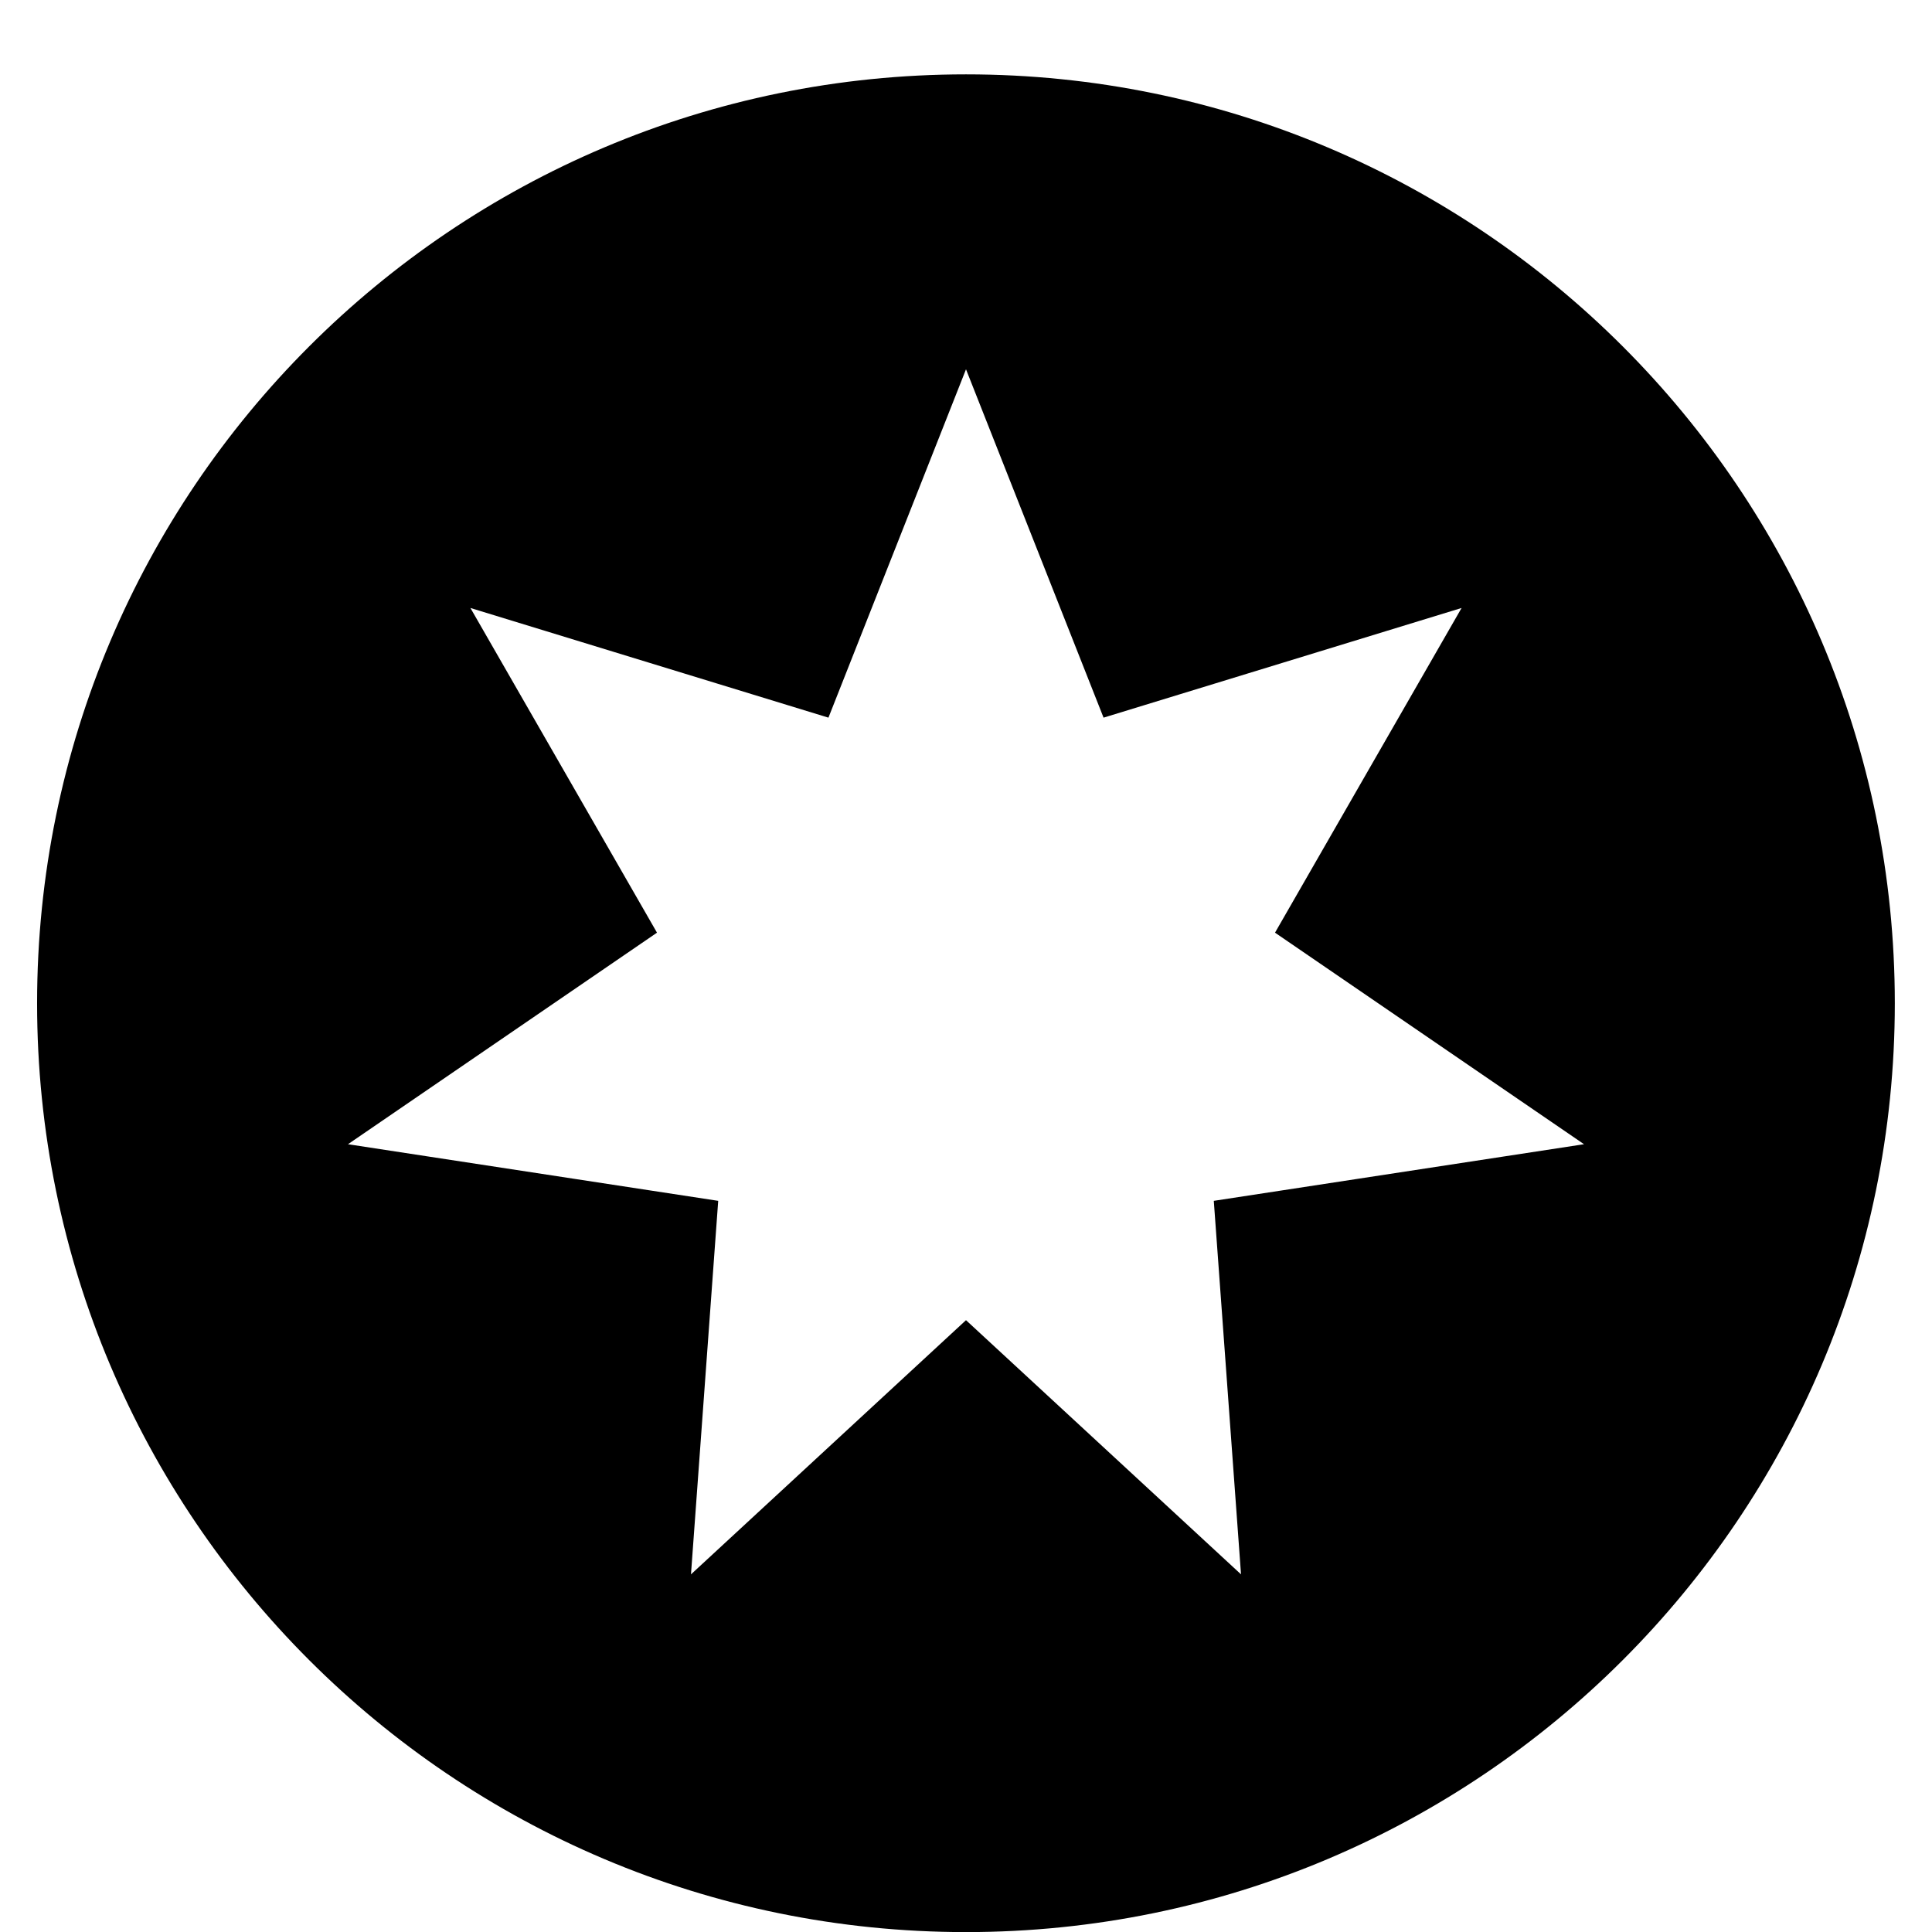 <!-- Generated by IcoMoon.io -->
<svg version="1.1" xmlns="http://www.w3.org/2000/svg" width="512" height="512" viewBox="0 0 512 512">
<title>ComponentBlackChecker</title>
<path d="M256 19.707c-135.963 0-246.171 110.209-246.171 246.171s110.209 246.146 246.171 246.146 246.146-110.209 246.146-246.146-110.183-246.171-246.146-246.171zM328.884 417.219l-72.884-67.359-72.883 67.36 7.216-98.986-98.115-15.005 81.891-56.062-49.443-86.046 94.88 29.064 36.454-92.317 36.454 92.317 94.88-29.064-49.443 86.046 81.891 56.062-98.115 15.005 7.216 98.986z"></path>
</svg>

